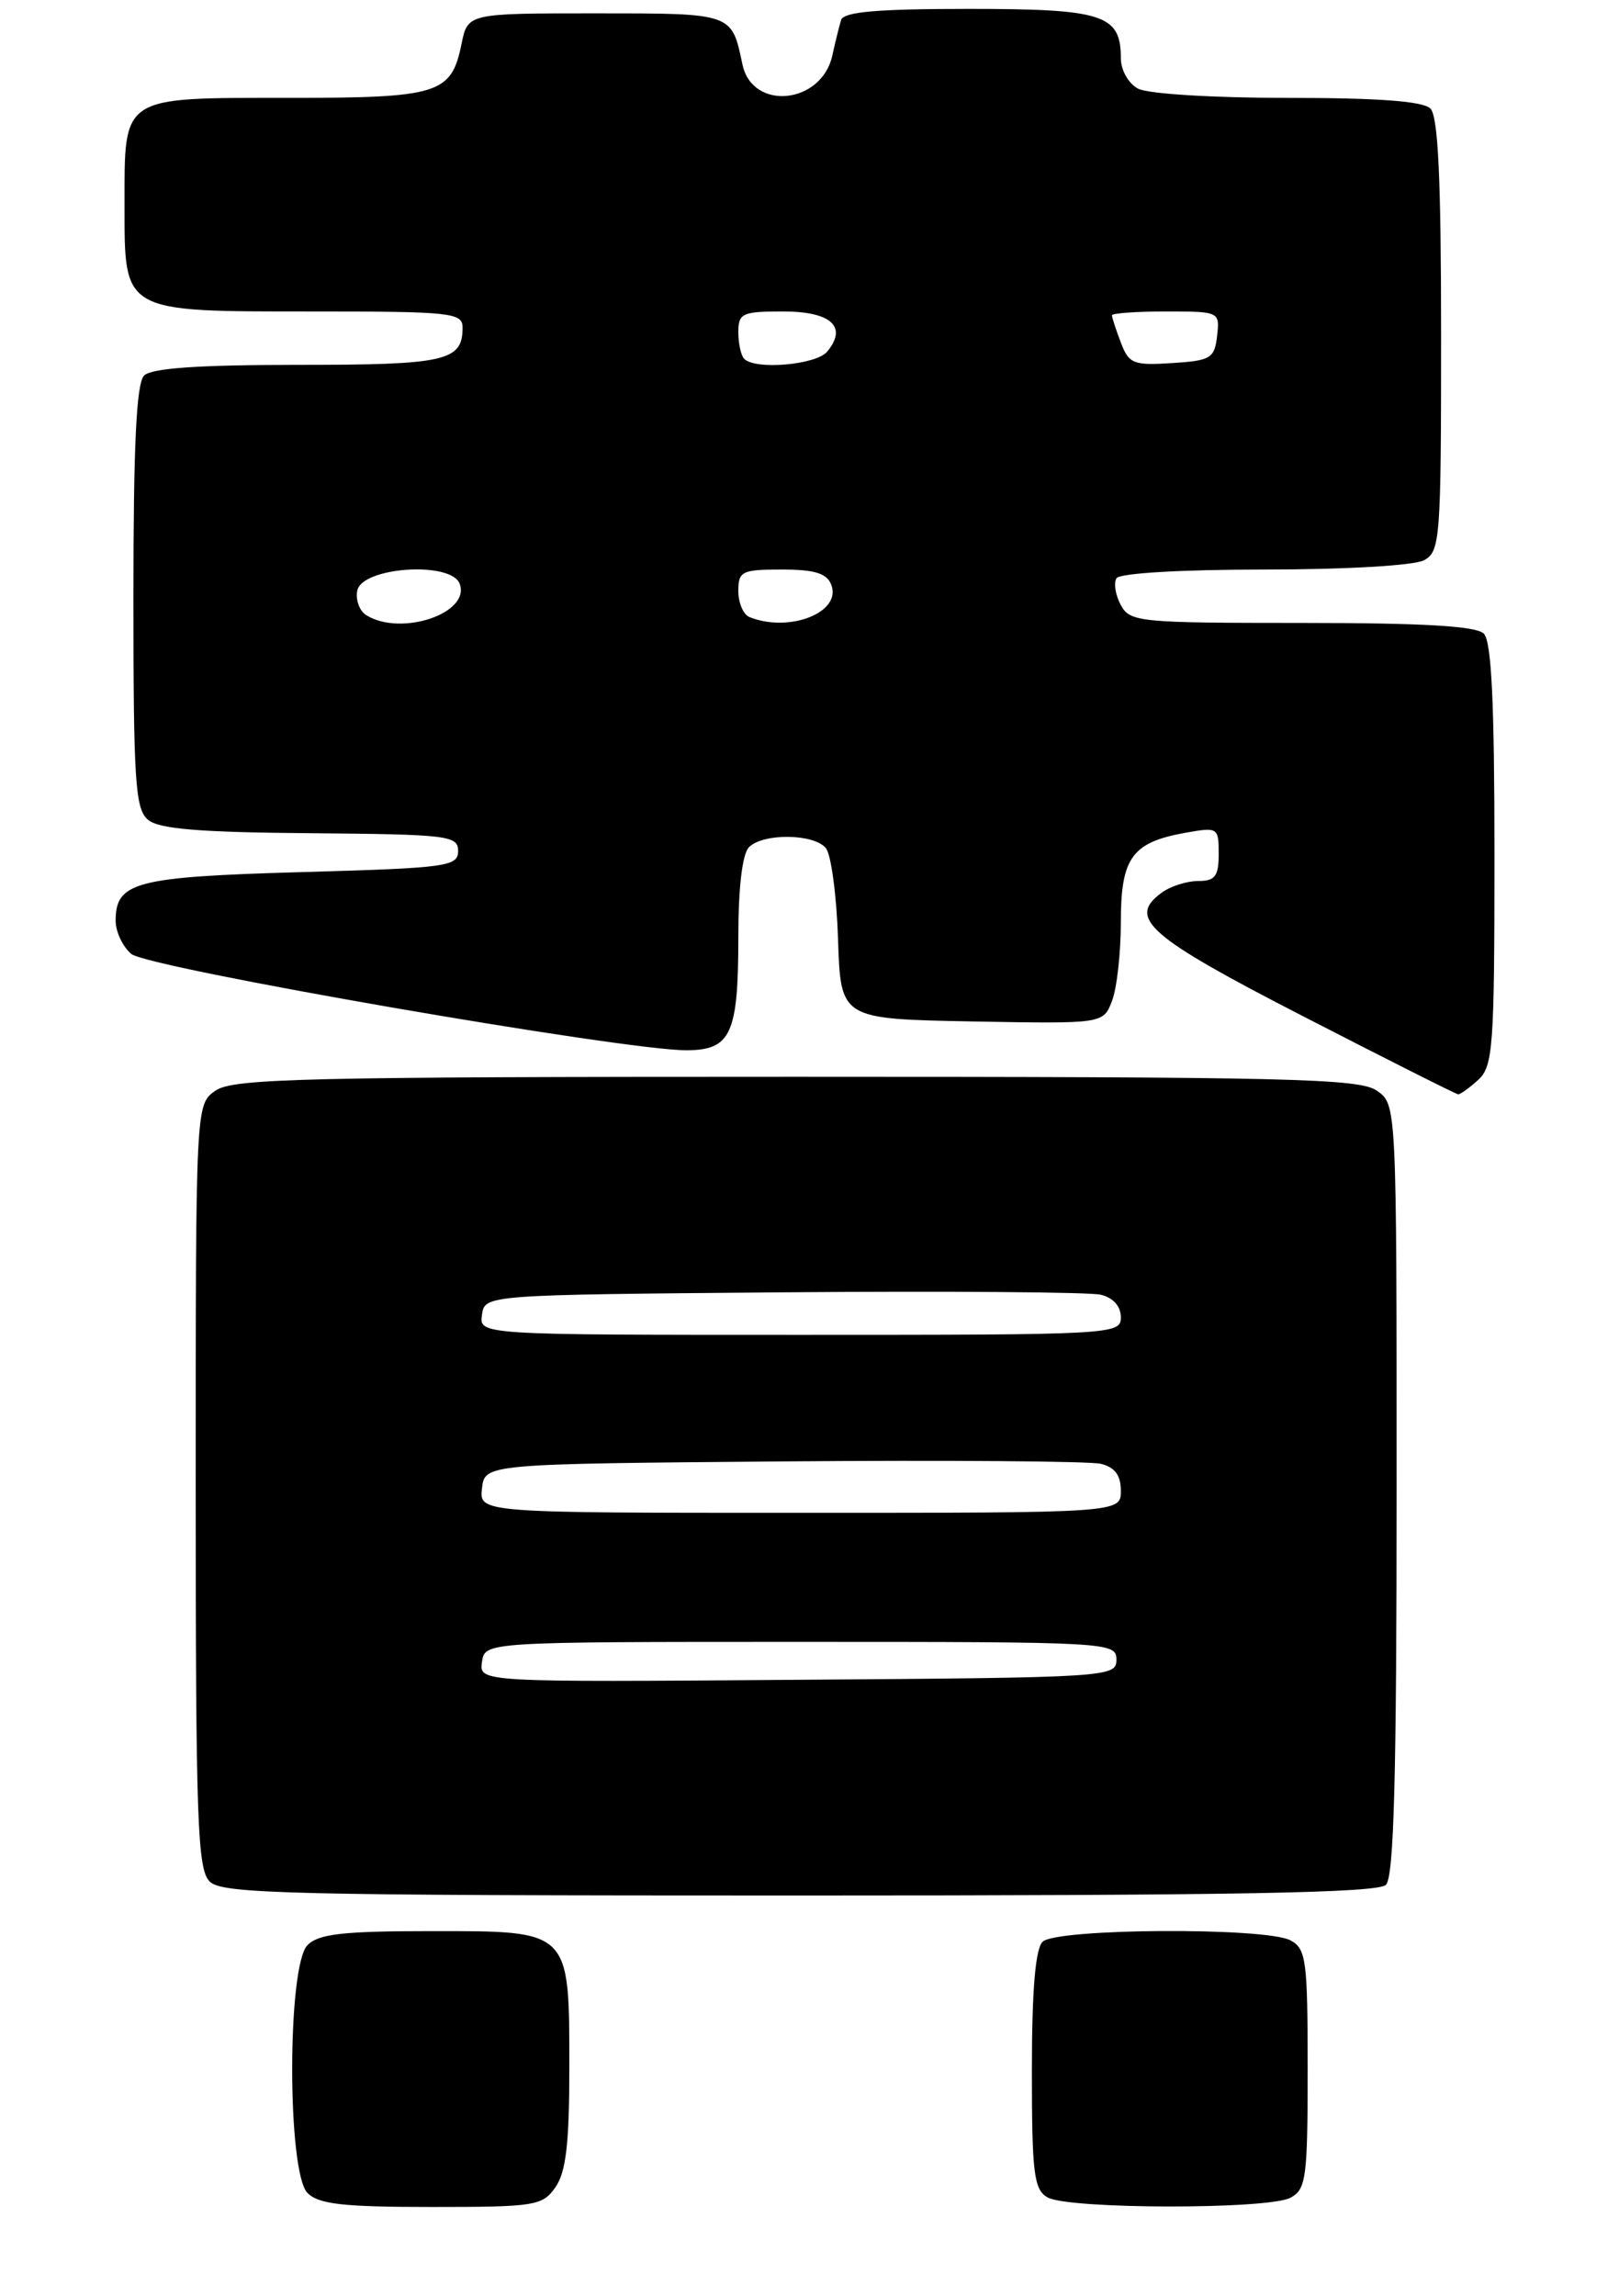 <?xml version="1.0" encoding="UTF-8" standalone="no"?>
<!DOCTYPE svg PUBLIC "-//W3C//DTD SVG 1.1//EN" "http://www.w3.org/Graphics/SVG/1.1/DTD/svg11.dtd" >
<svg xmlns="http://www.w3.org/2000/svg" xmlns:xlink="http://www.w3.org/1999/xlink" version="1.1" viewBox="0 0 182 258">
 <g >
 <path fill="currentColor"
d=" M 62.44 245.78 C 63.62 244.09 64.00 240.89 64.00 232.50 C 64.00 216.79 64.21 217.00 48.51 217.00 C 38.60 217.00 35.83 217.31 34.57 218.57 C 32.27 220.87 32.27 244.13 34.57 246.43 C 35.83 247.69 38.60 248.00 48.51 248.00 C 60.17 248.00 60.98 247.87 62.44 245.78 Z  M 145.07 246.96 C 146.83 246.02 147.00 244.75 147.00 232.50 C 147.00 220.25 146.83 218.98 145.07 218.04 C 142.28 216.55 118.72 216.68 117.20 218.20 C 116.39 219.01 116.00 223.68 116.00 232.65 C 116.00 244.21 116.22 246.03 117.75 246.92 C 120.05 248.26 142.58 248.30 145.07 246.96 Z  M 155.80 211.80 C 156.70 210.90 157.00 199.66 157.00 167.36 C 157.00 124.11 157.00 124.11 154.78 122.56 C 152.82 121.19 144.95 121.00 89.50 121.00 C 34.05 121.00 26.18 121.19 24.22 122.56 C 22.00 124.11 22.00 124.11 22.00 166.99 C 22.00 204.63 22.19 210.05 23.57 211.43 C 24.97 212.82 32.36 213.00 89.87 213.00 C 138.88 213.00 154.89 212.71 155.80 211.80 Z  M 166.17 121.35 C 167.84 119.83 168.00 117.68 168.00 96.05 C 168.00 78.99 167.67 72.07 166.80 71.20 C 165.95 70.35 159.99 70.00 146.34 70.00 C 128.03 70.00 127.02 69.90 125.99 67.98 C 125.39 66.87 125.18 65.52 125.51 64.98 C 125.87 64.41 132.76 64.00 142.12 64.00 C 151.25 64.00 158.96 63.55 160.07 62.96 C 161.90 61.99 162.00 60.63 162.00 37.66 C 162.00 20.13 161.67 13.07 160.80 12.20 C 159.97 11.37 154.96 11.00 144.73 11.00 C 136.40 11.00 129.02 10.55 127.93 9.96 C 126.85 9.38 126.00 7.88 126.00 6.54 C 126.00 1.64 124.03 1.00 108.90 1.00 C 98.60 1.00 94.84 1.33 94.55 2.25 C 94.34 2.94 93.90 4.72 93.57 6.22 C 92.37 11.73 84.56 12.51 83.46 7.23 C 82.24 1.44 82.42 1.50 66.93 1.50 C 52.58 1.50 52.58 1.50 51.88 4.95 C 50.73 10.57 49.34 11.00 32.38 11.00 C 13.53 11.00 14.00 10.69 14.00 23.01 C 14.00 35.20 13.64 35.00 35.22 35.00 C 50.71 35.00 52.00 35.14 52.00 36.80 C 52.00 40.58 50.14 41.00 33.50 41.00 C 22.31 41.00 17.03 41.37 16.20 42.20 C 15.33 43.07 15.00 50.00 15.00 67.08 C 15.00 87.89 15.20 90.92 16.65 92.13 C 17.90 93.16 22.47 93.53 34.90 93.63 C 50.39 93.76 51.50 93.89 51.50 95.63 C 51.50 97.37 50.24 97.54 33.90 98.00 C 15.20 98.53 13.00 99.11 13.00 103.47 C 13.00 104.69 13.79 106.37 14.75 107.19 C 16.58 108.76 70.22 118.06 77.21 118.02 C 82.18 117.99 83.00 116.18 83.00 105.27 C 83.00 99.70 83.45 95.95 84.20 95.20 C 85.80 93.60 91.48 93.67 92.84 95.30 C 93.43 96.02 94.05 100.63 94.21 105.55 C 94.50 114.50 94.50 114.50 109.26 114.78 C 124.03 115.05 124.03 115.05 125.01 112.46 C 125.56 111.04 126.00 107.04 126.00 103.59 C 126.00 96.38 127.25 94.66 133.25 93.58 C 136.91 92.93 137.00 92.98 137.00 95.95 C 137.00 98.47 136.60 99.00 134.69 99.00 C 133.42 99.00 131.57 99.59 130.58 100.32 C 126.68 103.17 129.06 105.24 146.51 114.21 C 155.86 119.02 163.69 122.96 163.92 122.97 C 164.15 122.99 165.17 122.26 166.17 121.35 Z  M 54.18 186.76 C 54.50 184.50 54.50 184.50 90.00 184.50 C 124.83 184.50 125.50 184.54 125.50 186.50 C 125.50 188.46 124.75 188.51 89.68 188.76 C 53.86 189.03 53.86 189.03 54.18 186.76 Z  M 54.18 167.25 C 54.50 164.50 54.50 164.50 88.00 164.22 C 106.43 164.07 122.51 164.19 123.75 164.49 C 125.33 164.88 126.00 165.78 126.00 167.52 C 126.00 170.00 126.00 170.00 89.93 170.00 C 53.87 170.00 53.87 170.00 54.18 167.25 Z  M 54.18 147.75 C 54.50 145.50 54.50 145.50 88.00 145.22 C 106.43 145.07 122.51 145.19 123.75 145.49 C 125.14 145.83 126.00 146.79 126.00 148.02 C 126.00 149.96 125.22 150.00 89.93 150.00 C 53.86 150.00 53.86 150.00 54.18 147.75 Z  M 41.15 69.11 C 40.41 68.64 39.96 67.41 40.16 66.38 C 40.67 63.71 50.69 63.03 51.67 65.59 C 52.95 68.92 45.03 71.57 41.15 69.11 Z  M 84.25 69.34 C 83.56 69.06 83.00 67.75 83.00 66.42 C 83.00 64.19 83.39 64.00 87.89 64.00 C 91.60 64.00 92.95 64.42 93.45 65.72 C 94.64 68.82 88.72 71.14 84.25 69.34 Z  M 83.67 40.33 C 83.30 39.97 83.00 38.62 83.00 37.33 C 83.00 35.20 83.43 35.00 88.03 35.00 C 93.43 35.00 95.31 36.71 92.99 39.51 C 91.76 41.00 84.93 41.60 83.67 40.33 Z  M 126.00 38.49 C 125.45 37.05 125.00 35.67 125.00 35.43 C 125.00 35.20 127.73 35.00 131.07 35.00 C 137.09 35.00 137.13 35.02 136.82 37.75 C 136.53 40.27 136.10 40.53 131.75 40.80 C 127.41 41.08 126.90 40.88 126.00 38.49 Z "/>
</g>
</svg>